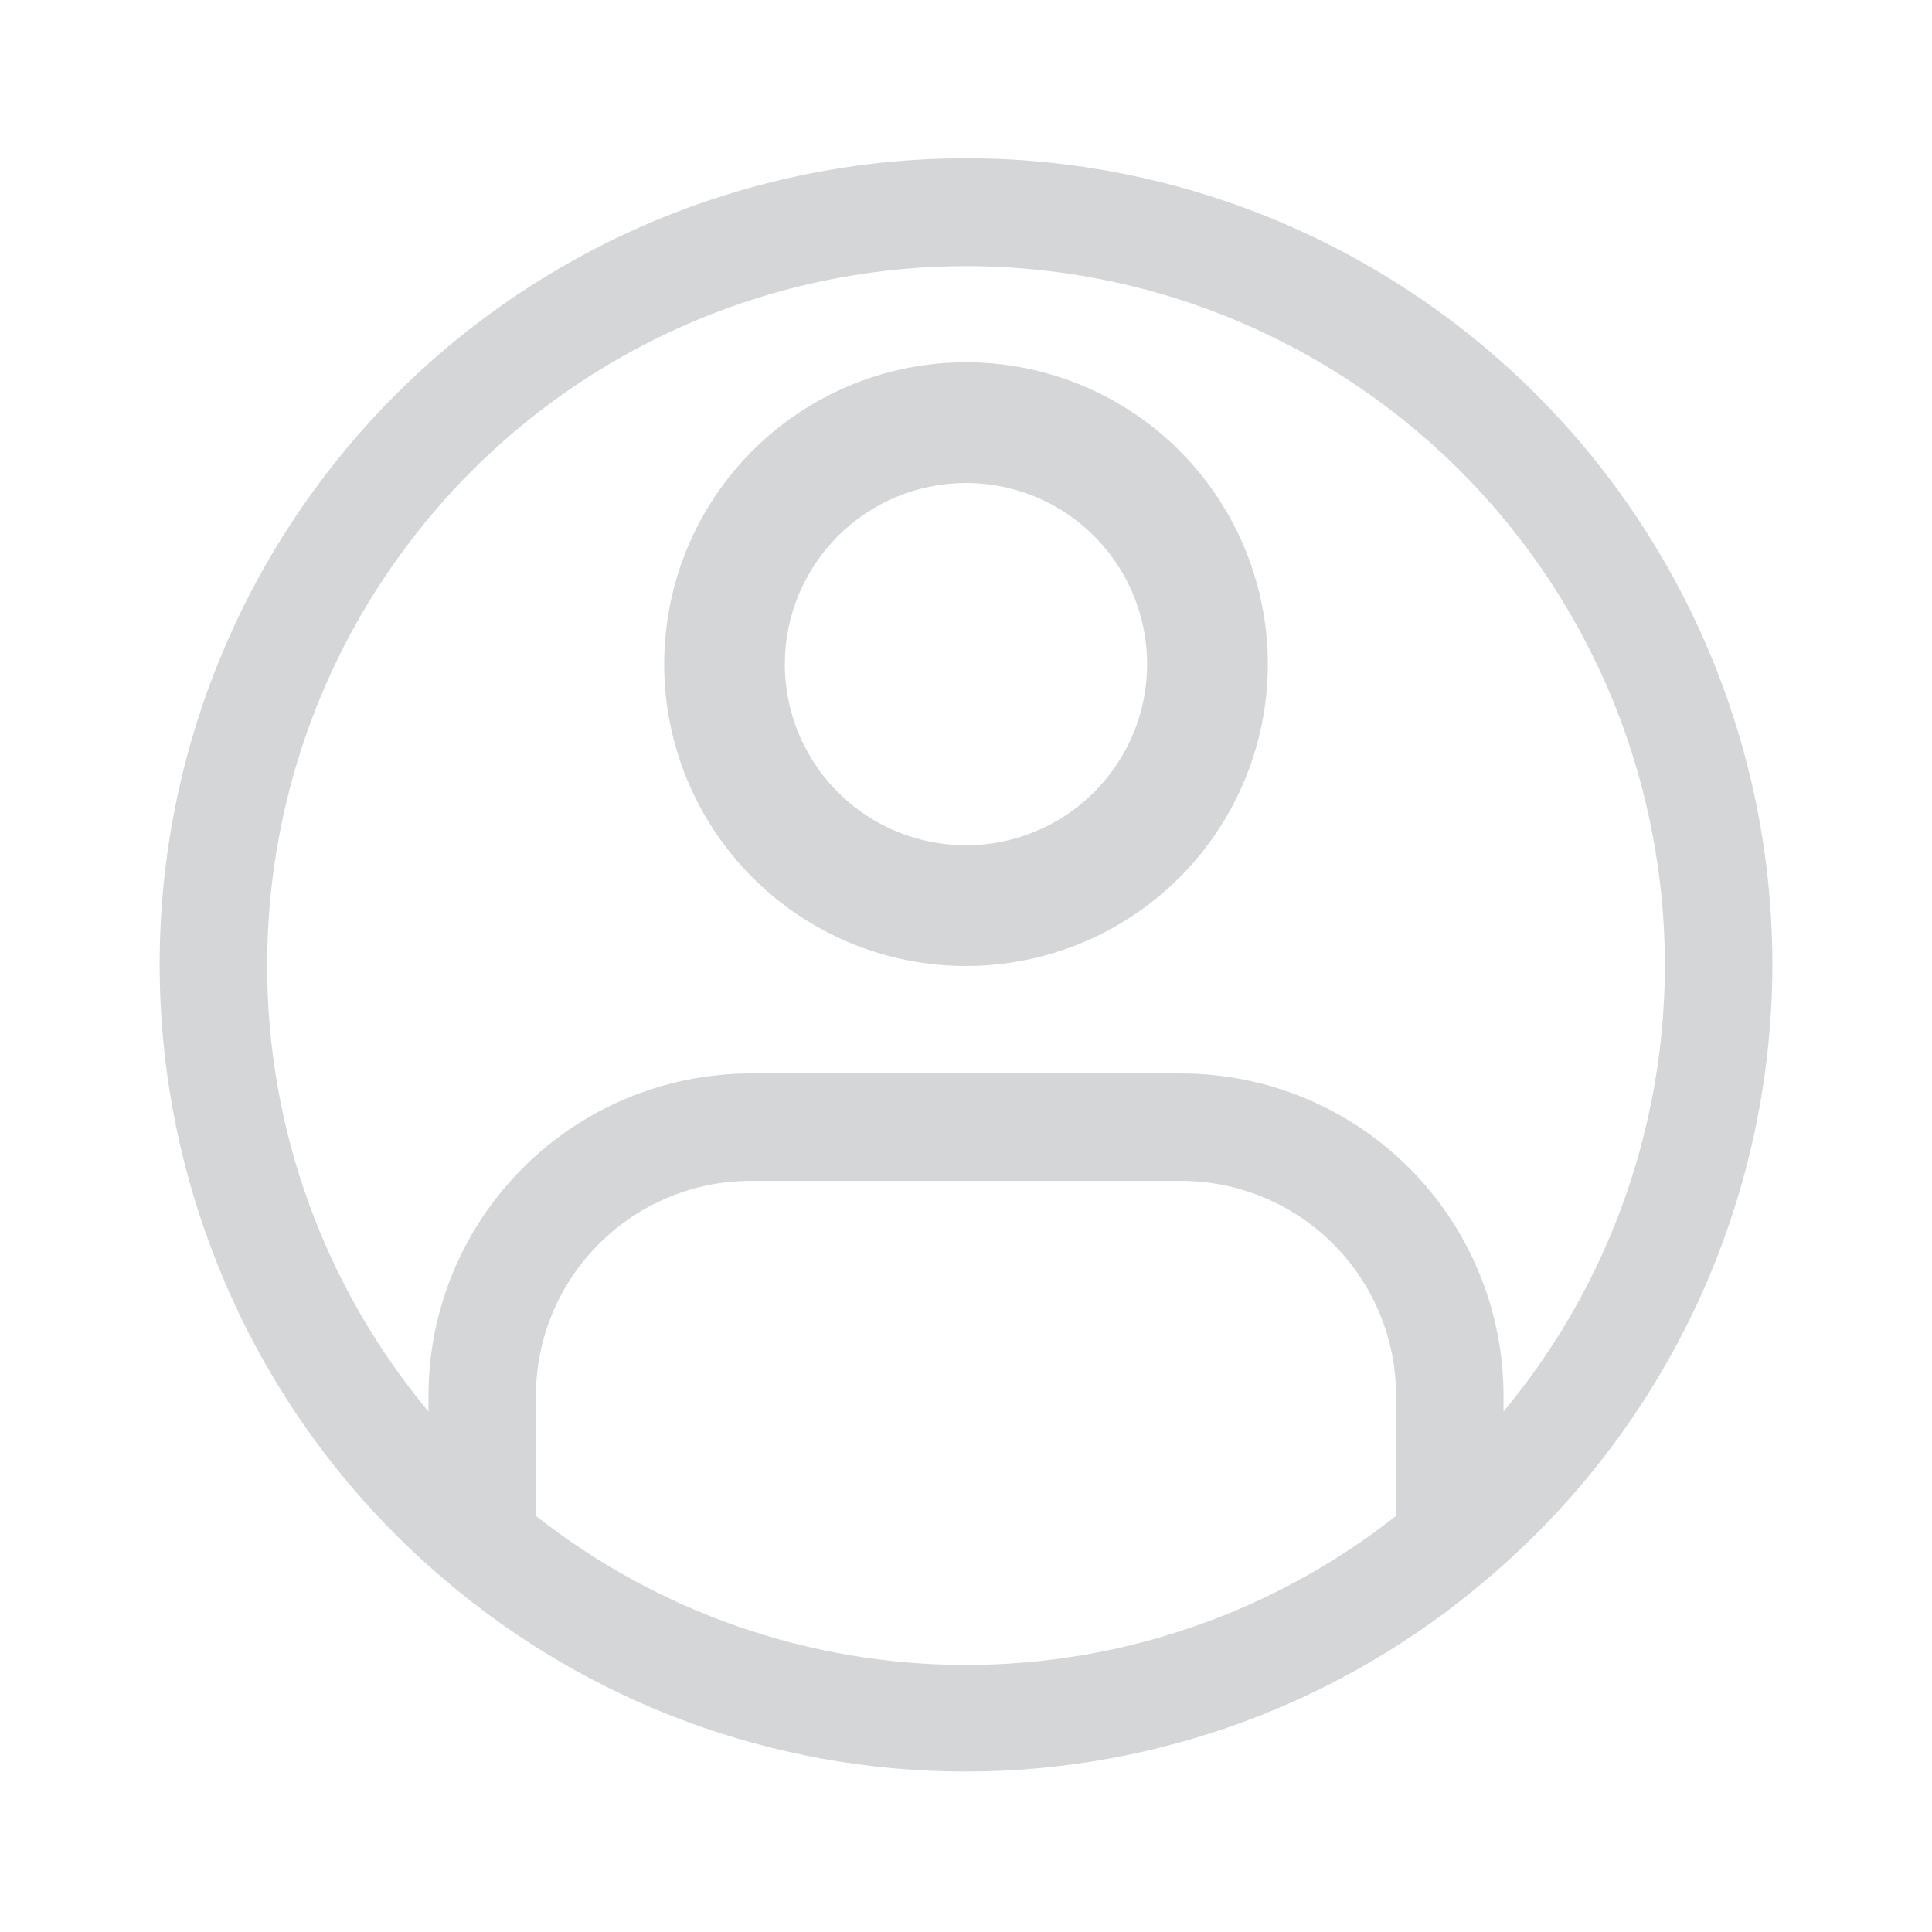 <svg width="18" height="18" viewBox="0 0 18 18" fill="none" xmlns="http://www.w3.org/2000/svg">
<path d="M16.513 8.999C16.515 7.737 16.199 6.495 15.594 5.388C14.989 4.28 14.116 3.343 13.053 2.662C11.991 1.981 10.774 1.579 9.515 1.492C8.256 1.406 6.996 1.638 5.851 2.167C4.705 2.696 3.711 3.505 2.961 4.519C2.21 5.533 1.727 6.72 1.556 7.971C1.386 9.221 1.533 10.494 1.984 11.672C2.434 12.851 3.175 13.897 4.137 14.713C5.491 15.87 7.214 16.505 8.995 16.505C10.776 16.505 12.499 15.87 13.853 14.713C14.684 14.011 15.352 13.135 15.811 12.149C16.27 11.162 16.51 10.087 16.513 8.999ZM2.489 8.999C2.488 7.953 2.738 6.923 3.219 5.994C3.701 5.066 4.398 4.267 5.254 3.665C6.109 3.064 7.097 2.677 8.133 2.538C9.169 2.398 10.224 2.511 11.208 2.865C12.191 3.22 13.075 3.806 13.785 4.575C14.494 5.343 15.008 6.271 15.282 7.28C15.557 8.289 15.585 9.349 15.363 10.371C15.141 11.393 14.677 12.347 14.008 13.151V13.006C14.008 12.209 13.692 11.444 13.128 10.881C12.565 10.317 11.8 10.001 11.003 10.001H6.997C6.2 10.001 5.435 10.317 4.872 10.881C4.308 11.444 3.992 12.209 3.992 13.006V13.151C3.02 11.985 2.488 10.516 2.489 8.999ZM4.993 14.123V13.006C4.993 12.474 5.204 11.965 5.58 11.589C5.956 11.213 6.465 11.002 6.997 11.002H11.003C11.535 11.002 12.044 11.213 12.42 11.589C12.796 11.965 13.007 12.474 13.007 13.006V14.123C11.865 15.023 10.454 15.512 9 15.512C7.546 15.512 6.135 15.023 4.993 14.123Z" fill="#D4D6D8"/>
<path d="M9 9C9.556 9 10.1 8.835 10.562 8.526C11.025 8.217 11.386 7.778 11.598 7.264C11.811 6.75 11.867 6.184 11.758 5.639C11.65 5.093 11.382 4.592 10.989 4.199C10.595 3.805 10.094 3.538 9.549 3.429C9.003 3.321 8.438 3.376 7.924 3.589C7.41 3.802 6.971 4.162 6.661 4.625C6.352 5.087 6.188 5.631 6.188 6.188C6.188 6.933 6.484 7.649 7.011 8.176C7.539 8.704 8.254 9 9 9ZM9 4.5C9.334 4.5 9.66 4.599 9.938 4.784C10.215 4.97 10.431 5.233 10.559 5.542C10.687 5.85 10.72 6.189 10.655 6.517C10.59 6.844 10.429 7.145 10.193 7.381C9.957 7.617 9.657 7.777 9.329 7.843C9.002 7.908 8.663 7.874 8.354 7.747C8.046 7.619 7.782 7.403 7.597 7.125C7.411 6.848 7.312 6.521 7.312 6.188C7.312 5.74 7.49 5.311 7.807 4.994C8.123 4.678 8.552 4.5 9 4.5Z" fill="#D4D6D8"/>
</svg>
